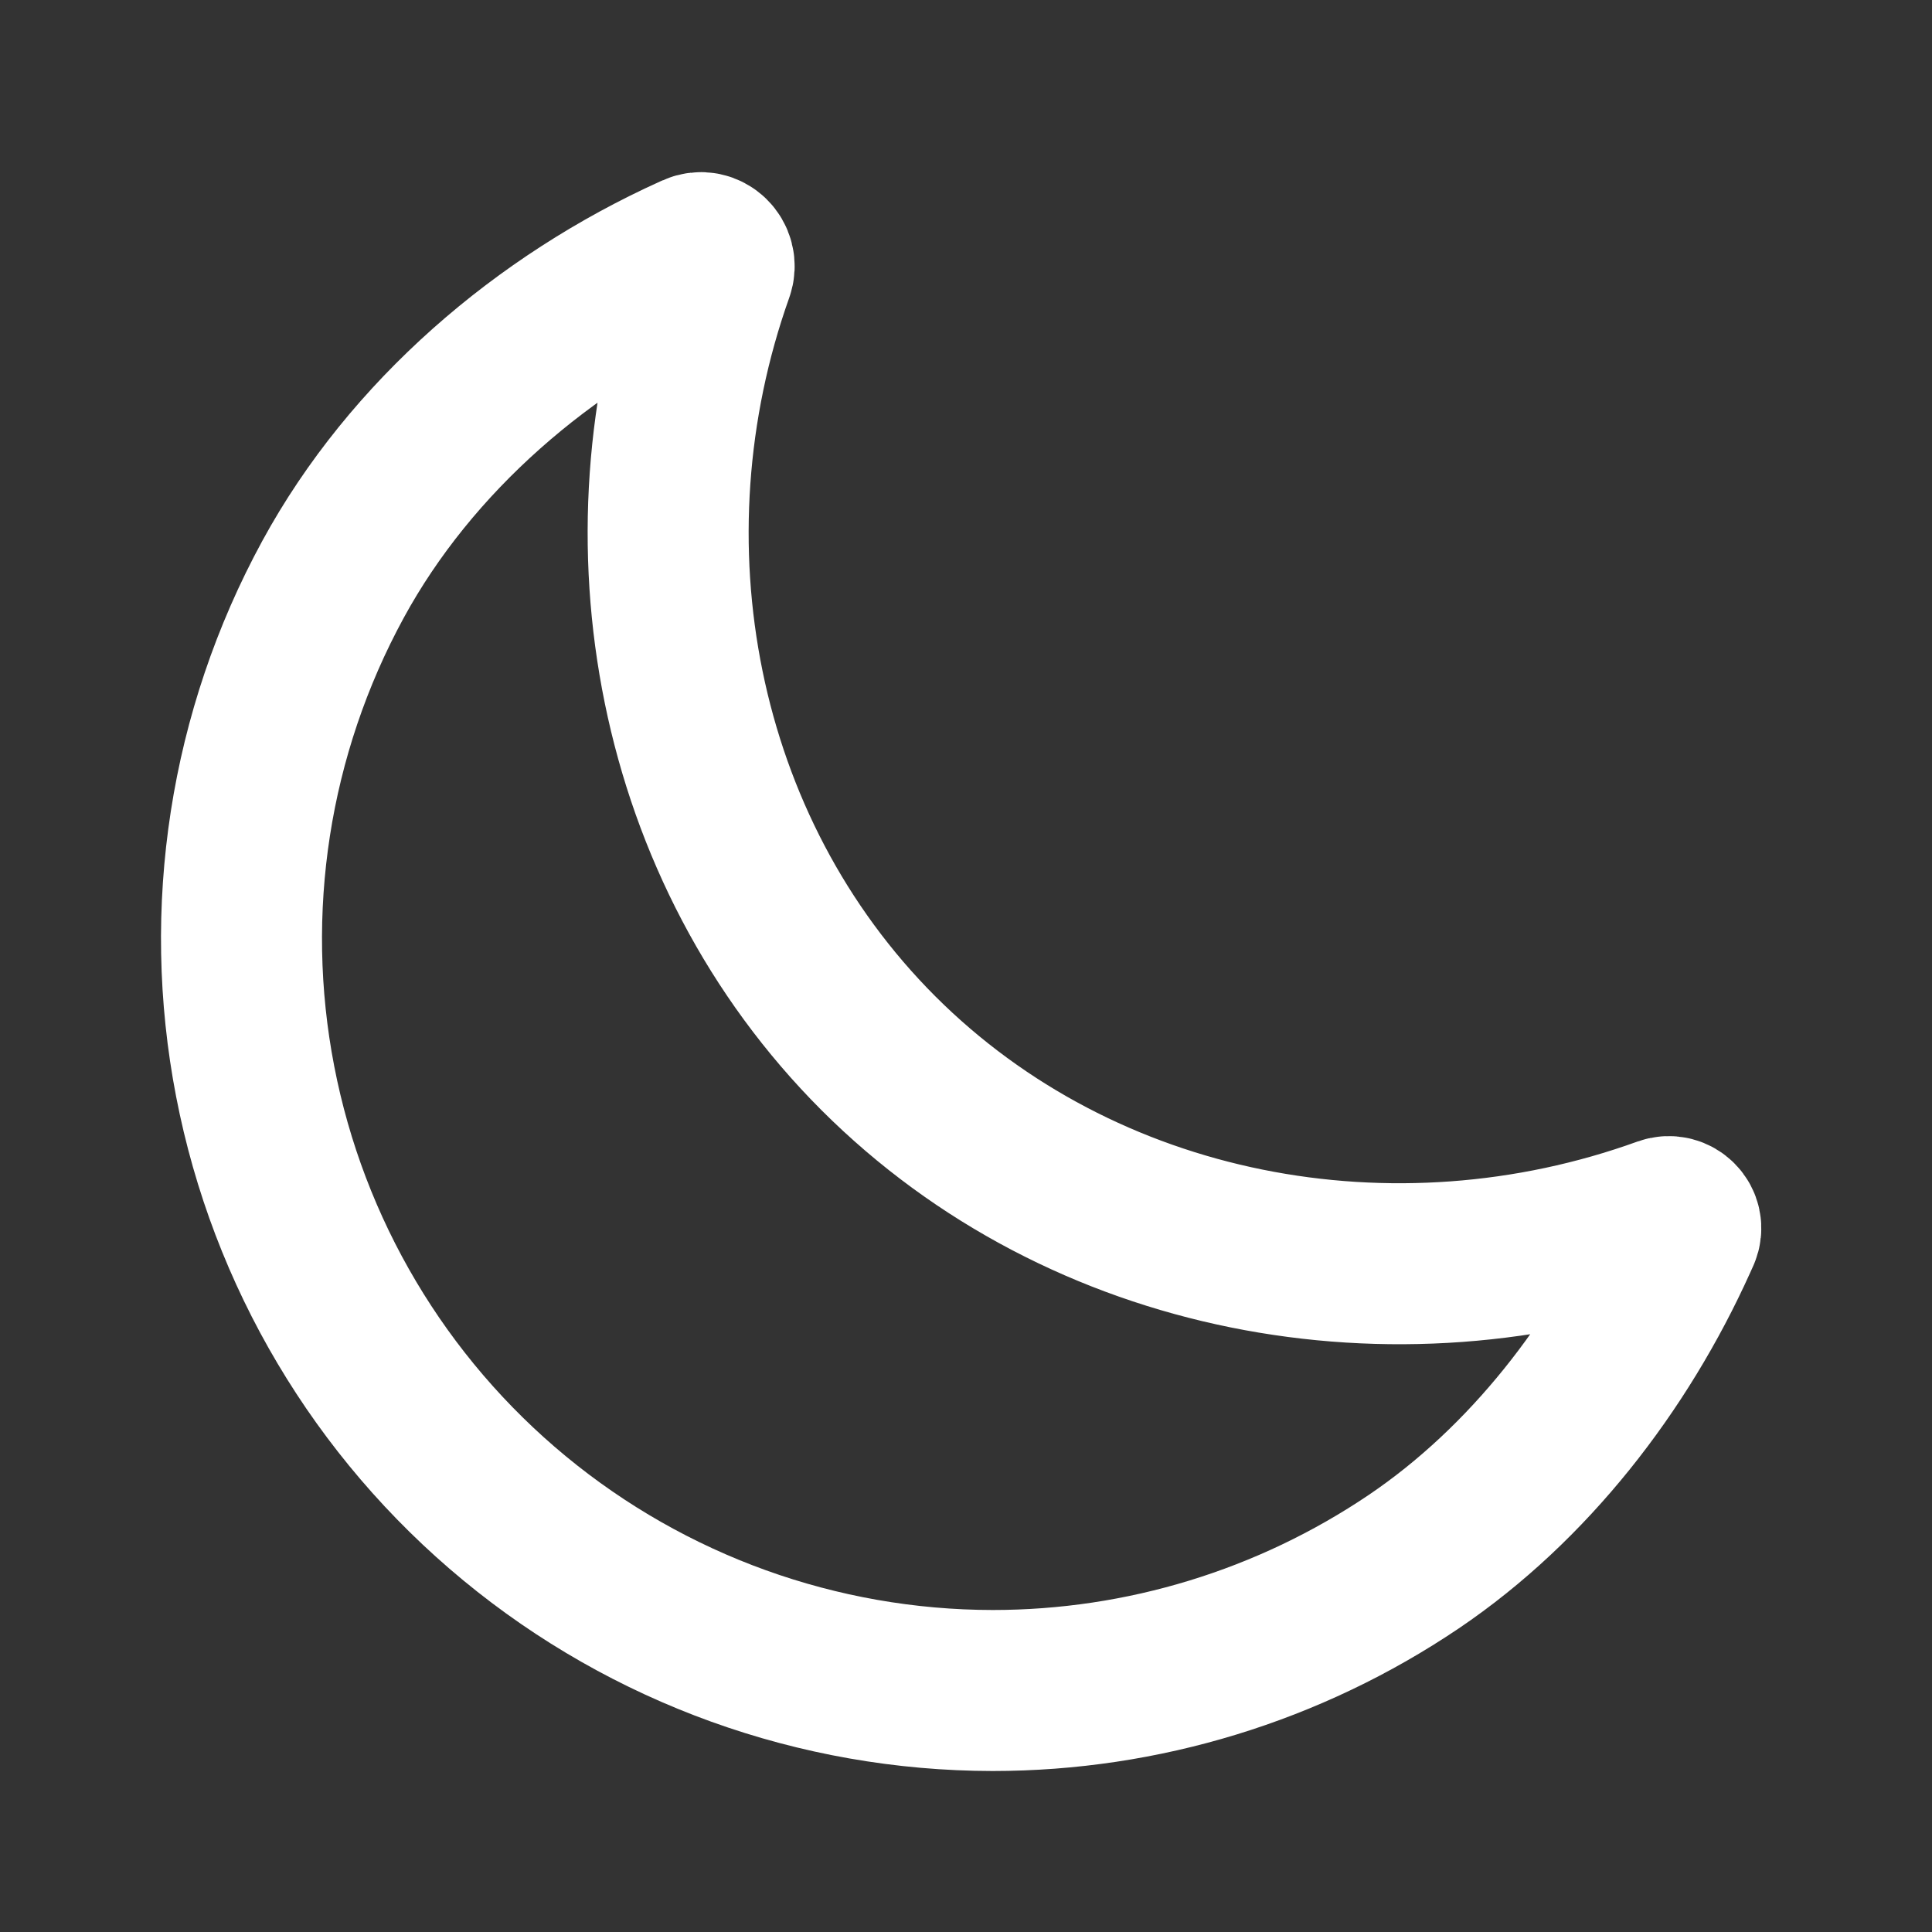 <!DOCTYPE svg PUBLIC "-//W3C//DTD SVG 1.1//EN" "http://www.w3.org/Graphics/SVG/1.1/DTD/svg11.dtd">
<!-- Uploaded to: SVG Repo, www.svgrepo.com, Transformed by: SVG Repo Mixer Tools -->
<svg width="800px" height="800px" viewBox="0 0 24 24" fill="none" xmlns="http://www.w3.org/2000/svg">
<rect x="0" y="0" width="24" height="24" fill="#333333" stroke="none"/>
<g id="SVGRepo_bgCarrier" stroke-width="0"/>
<g id="SVGRepo_tracerCarrier" stroke-linecap="round" stroke-linejoin="round"/>
<g id="SVGRepo_iconCarrier"> <path d="M20.867 15.316C20.919 15.198 20.801 15.079 20.679 15.122V15.122C17.317 16.337 13.45 15.62 10.912 13.084C8.387 10.559 7.669 6.717 8.861 3.366V3.366C8.911 3.227 8.774 3.093 8.64 3.153C8.631 3.157 8.622 3.161 8.613 3.165C6.758 4.003 5.107 5.417 4.137 7.197C3.1 9.101 2.758 11.306 3.17 13.434C3.581 15.562 4.72 17.481 6.392 18.861C8.064 20.241 10.163 20.998 12.332 21C14.196 21 16.018 20.442 17.563 19.399C18.989 18.435 20.119 16.976 20.831 15.396C20.843 15.37 20.855 15.343 20.867 15.316Z" stroke="#ffffff" stroke-width="2" stroke-linecap="round" stroke-linejoin="round"/> </g>
</svg>